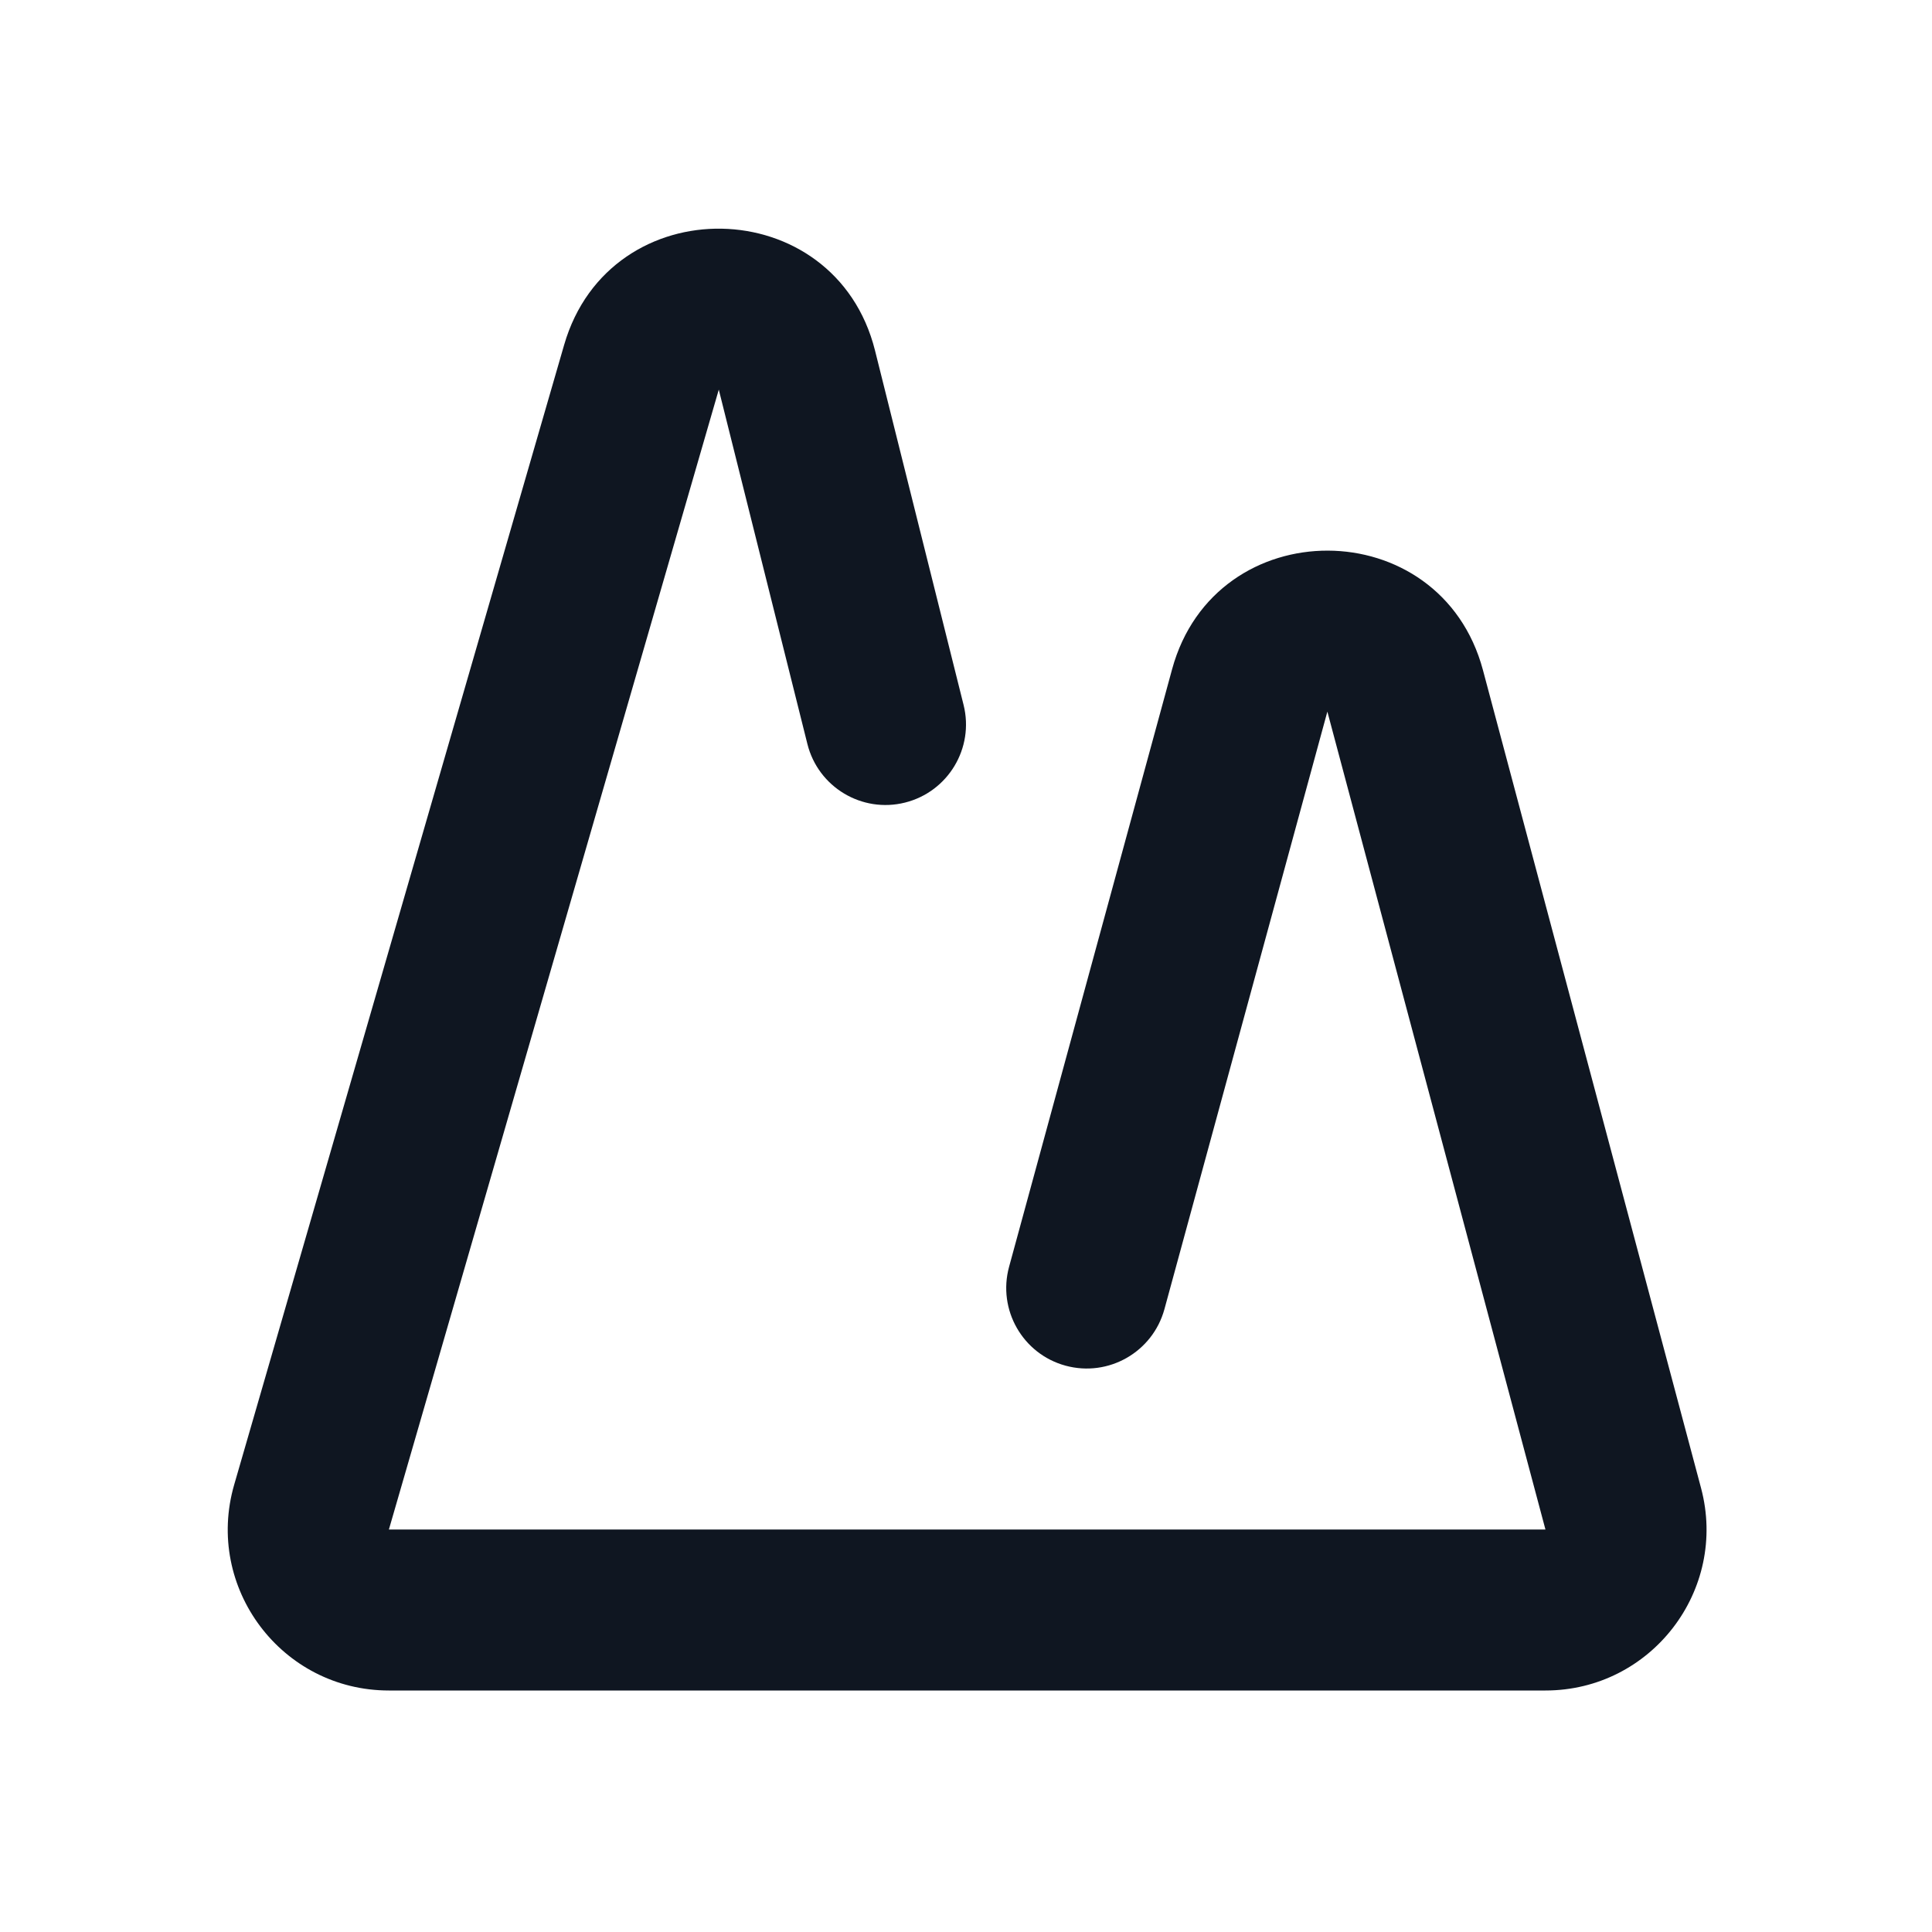 <svg width="24" height="24" viewBox="0 0 24 24" fill="none" xmlns="http://www.w3.org/2000/svg">
<path fill-rule="evenodd" clip-rule="evenodd" d="M7.008 4.284C7.576 2.322 10.374 2.374 10.87 4.355L11.97 8.757C12.104 9.293 11.778 9.836 11.242 9.97C10.707 10.104 10.164 9.778 10.03 9.243L8.929 4.84L4.831 19H19.198L16.489 8.84L14.465 16.263C14.319 16.796 13.77 17.11 13.237 16.965C12.704 16.82 12.39 16.27 12.535 15.737L14.56 8.314C15.097 6.343 17.895 6.351 18.422 8.325L21.131 18.485C21.469 19.754 20.512 21 19.198 21H4.831C3.499 21 2.539 19.723 2.909 18.444L7.008 4.284Z" fill="#0F1621"/>
</svg>

